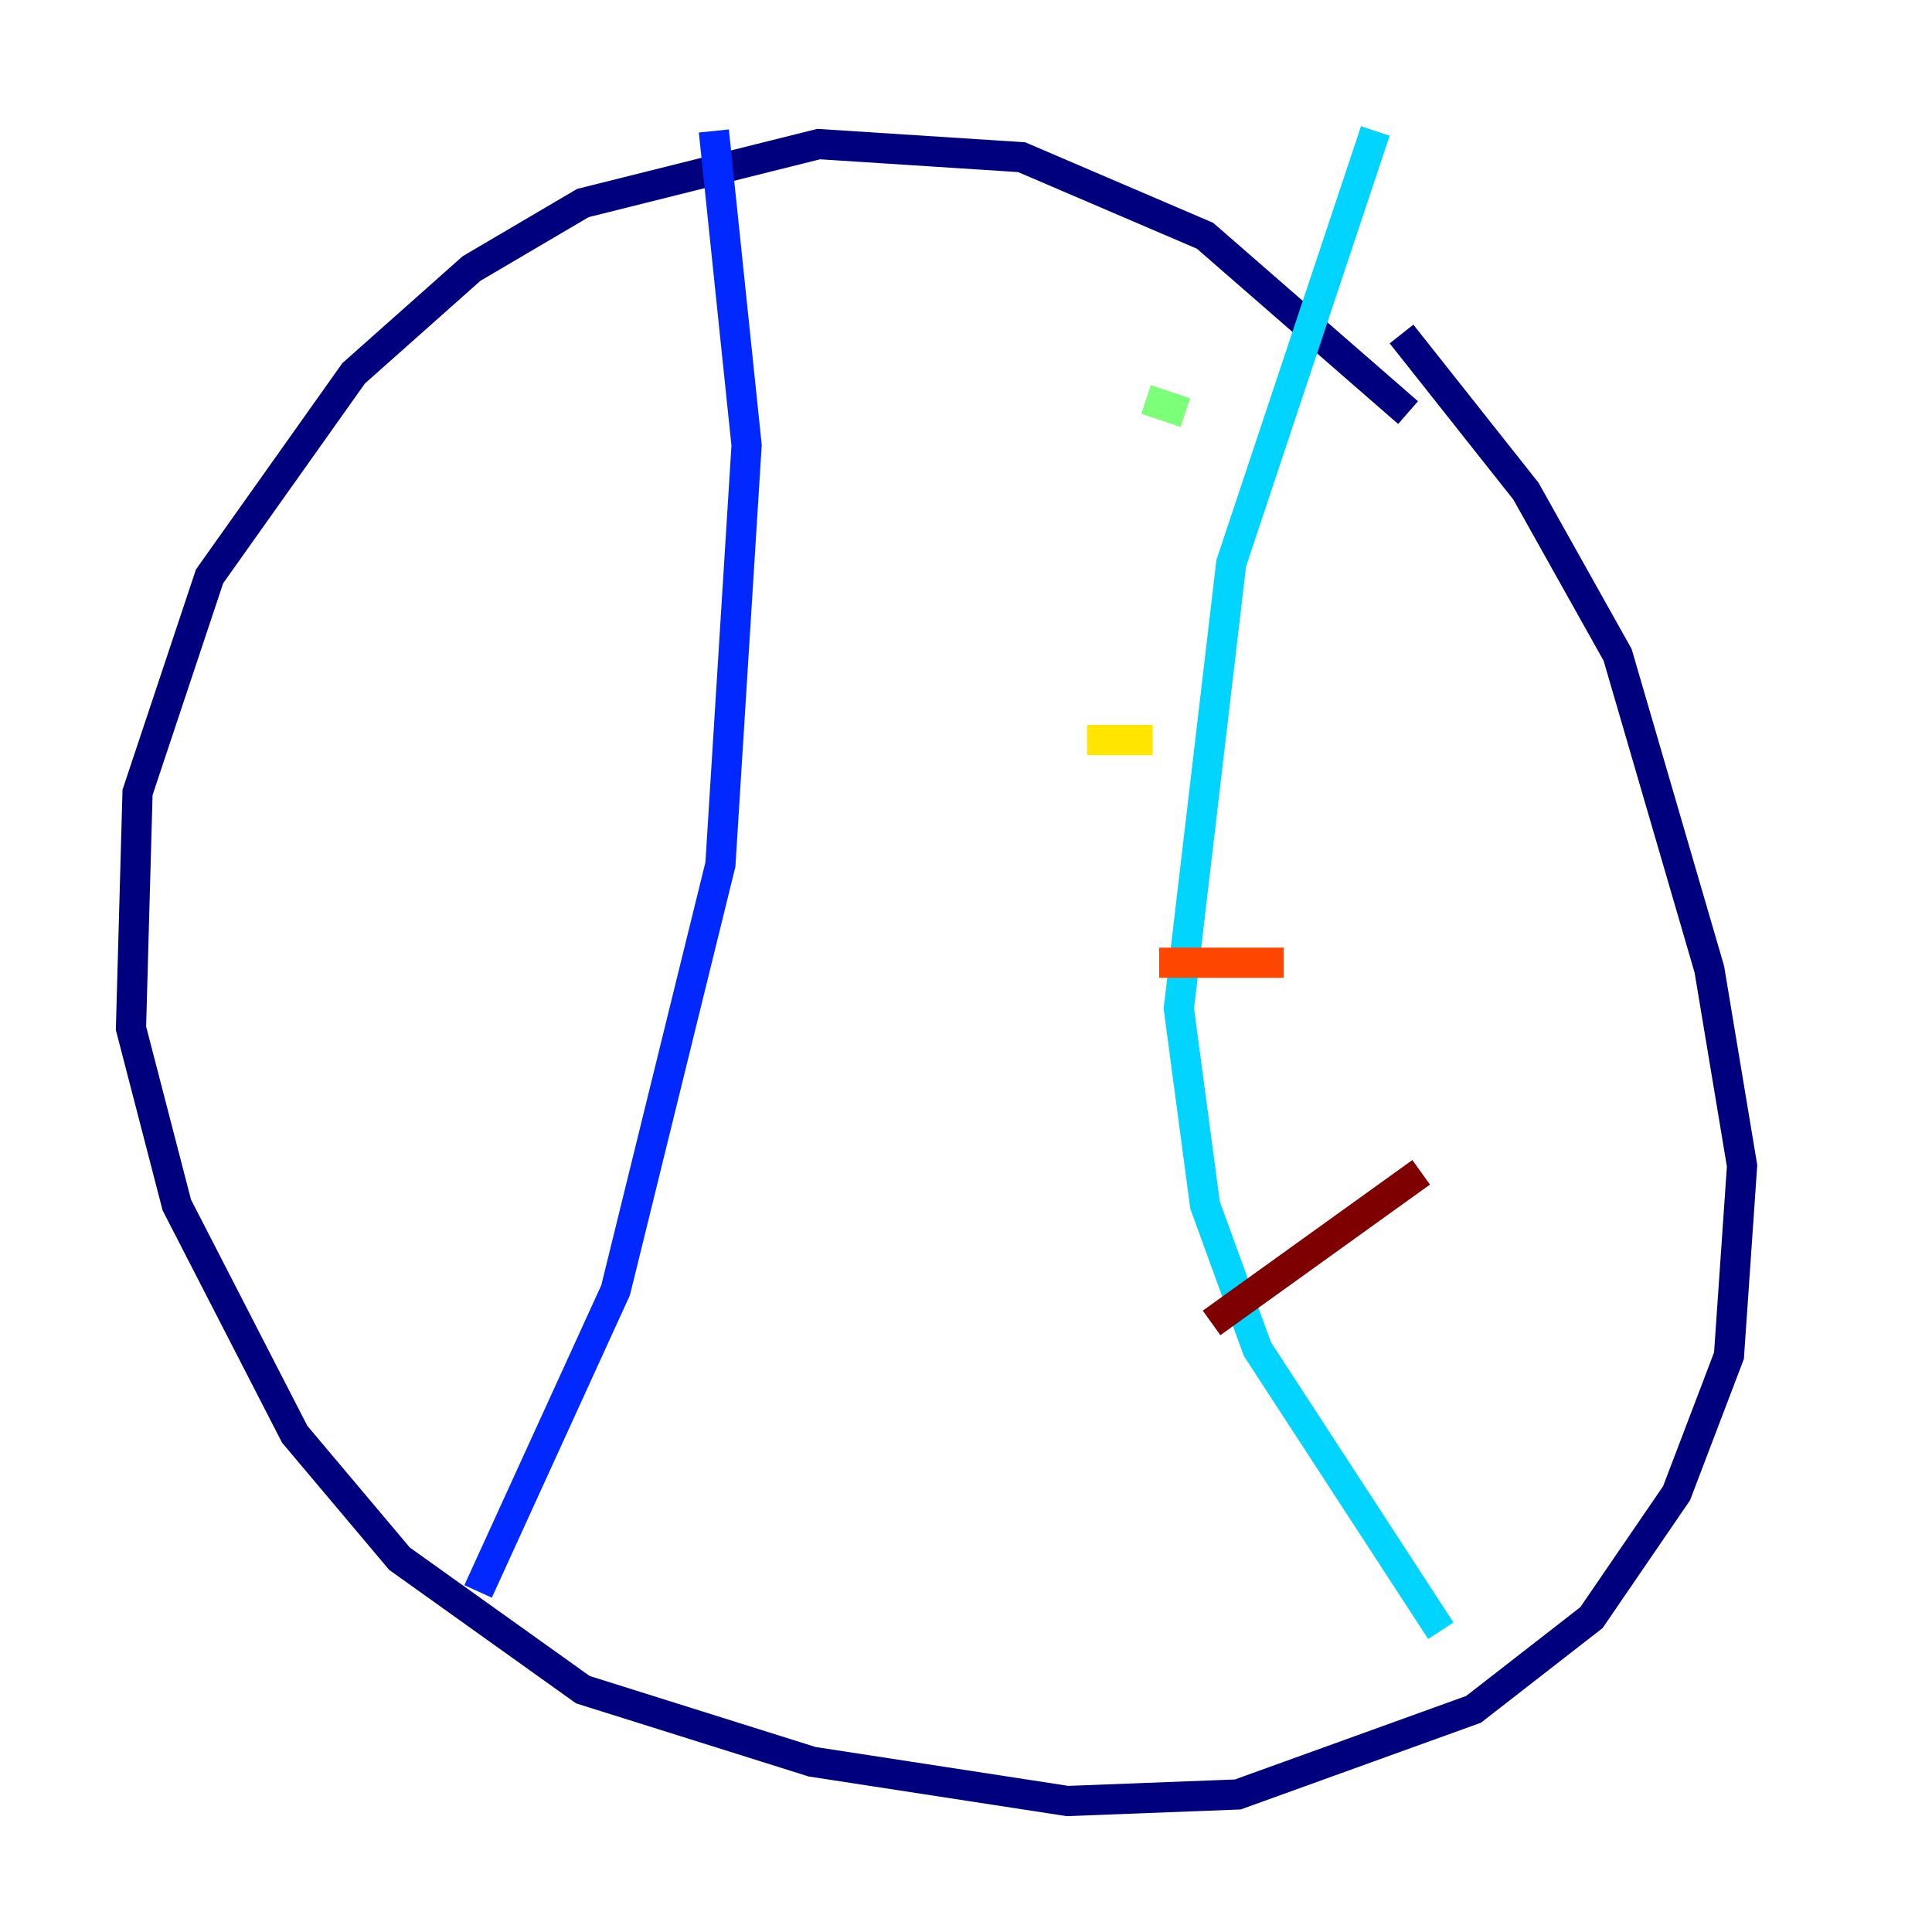 <?xml version="1.0" encoding="utf-8" ?>
<svg baseProfile="tiny" height="128" version="1.2" viewBox="0,0,128,128" width="128" xmlns="http://www.w3.org/2000/svg" xmlns:ev="http://www.w3.org/2001/xml-events" xmlns:xlink="http://www.w3.org/1999/xlink"><defs /><polyline fill="none" points="93.288,27.336 79.837,15.62 67.688,10.414 54.237,9.546 38.617,13.451 31.241,17.79 23.43,24.732 13.885,38.183 9.112,52.502 8.678,68.122 11.715,79.837 19.525,95.024 26.468,103.268 38.617,111.946 53.803,116.719 70.725,119.322 82.007,118.888 97.627,113.248 105.437,107.173 111.078,98.929 114.549,89.817 115.417,77.234 113.248,64.217 107.173,43.39 101.098,32.542 92.854,22.129" stroke="#00007f" stroke-width="2" /><polyline fill="none" points="47.295,8.678 49.464,29.505 47.729,57.275 40.786,85.478 31.675,105.437" stroke="#0028ff" stroke-width="2" /><polyline fill="none" points="91.119,8.678 81.573,37.315 78.102,66.82 79.837,79.837 83.308,89.383 95.458,108.041" stroke="#00d4ff" stroke-width="2" /><polyline fill="none" points="75.932,26.468 78.536,27.336" stroke="#7cff79" stroke-width="2" /><polyline fill="none" points="72.027,49.031 76.366,49.031" stroke="#ffe500" stroke-width="2" /><polyline fill="none" points="76.8,63.783 85.044,63.783" stroke="#ff4600" stroke-width="2" /><polyline fill="none" points="80.271,87.647 94.156,77.668" stroke="#7f0000" stroke-width="2" /></svg>